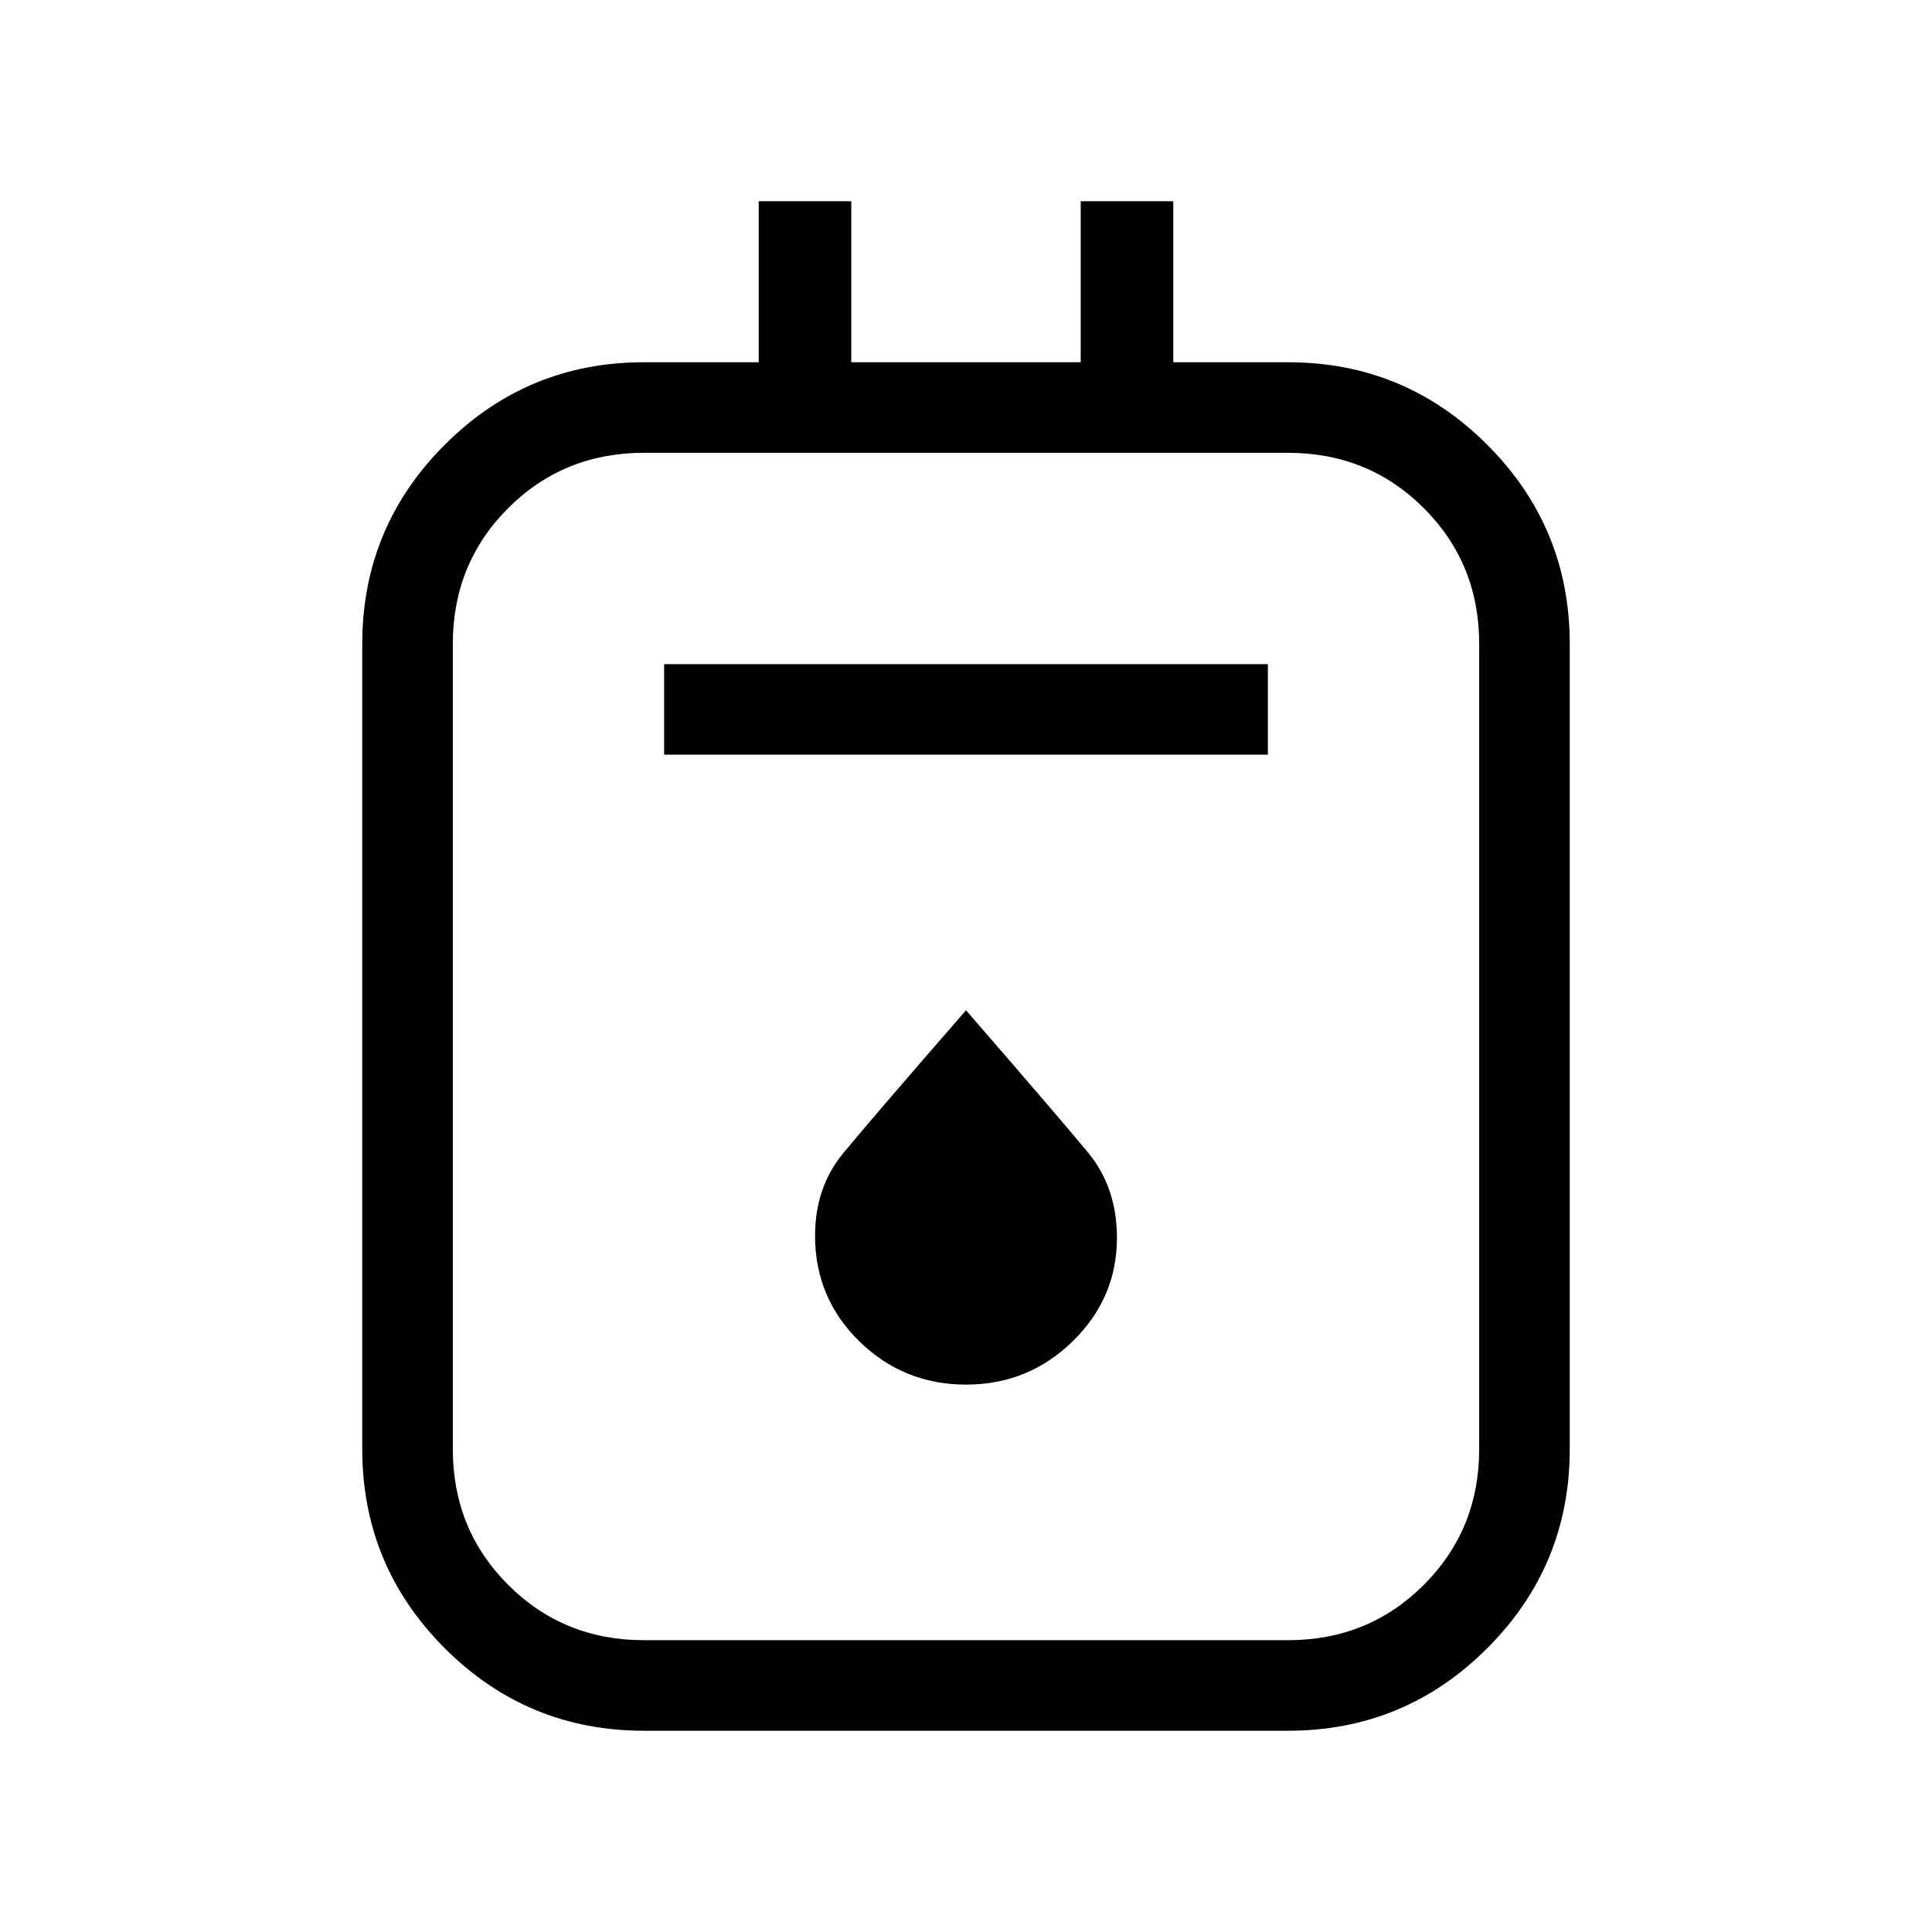 <svg xmlns="http://www.w3.org/2000/svg" width="48" height="48"><path d="M16 43q-2.9 0-4.95-2.05Q9 38.9 9 36V16q0-2.9 2.05-4.95Q13.1 9 16 9h2.85V5h2.3v4h5.7V5h2.3v4H32q2.9 0 4.95 2.05Q39 13.1 39 16v20q0 2.9-2.05 4.95Q34.9 43 32 43zm0-2.25h16q2 0 3.375-1.375T36.75 36V16q0-2-1.375-3.375T32 11.25H16q-2 0-3.375 1.375T11.25 16v20q0 2 1.375 3.375T16 40.75zm.5-22h15V16.5h-15zM24 34.4q1.55 0 2.65-1.075 1.1-1.075 1.1-2.575 0-1.25-.725-2.125T24 25.1q-2.35 2.7-3.05 3.55-.7.85-.7 2.05 0 1.55 1.1 2.625T24 34.4zM11.25 11.25v29.5-29.5z"/></svg>